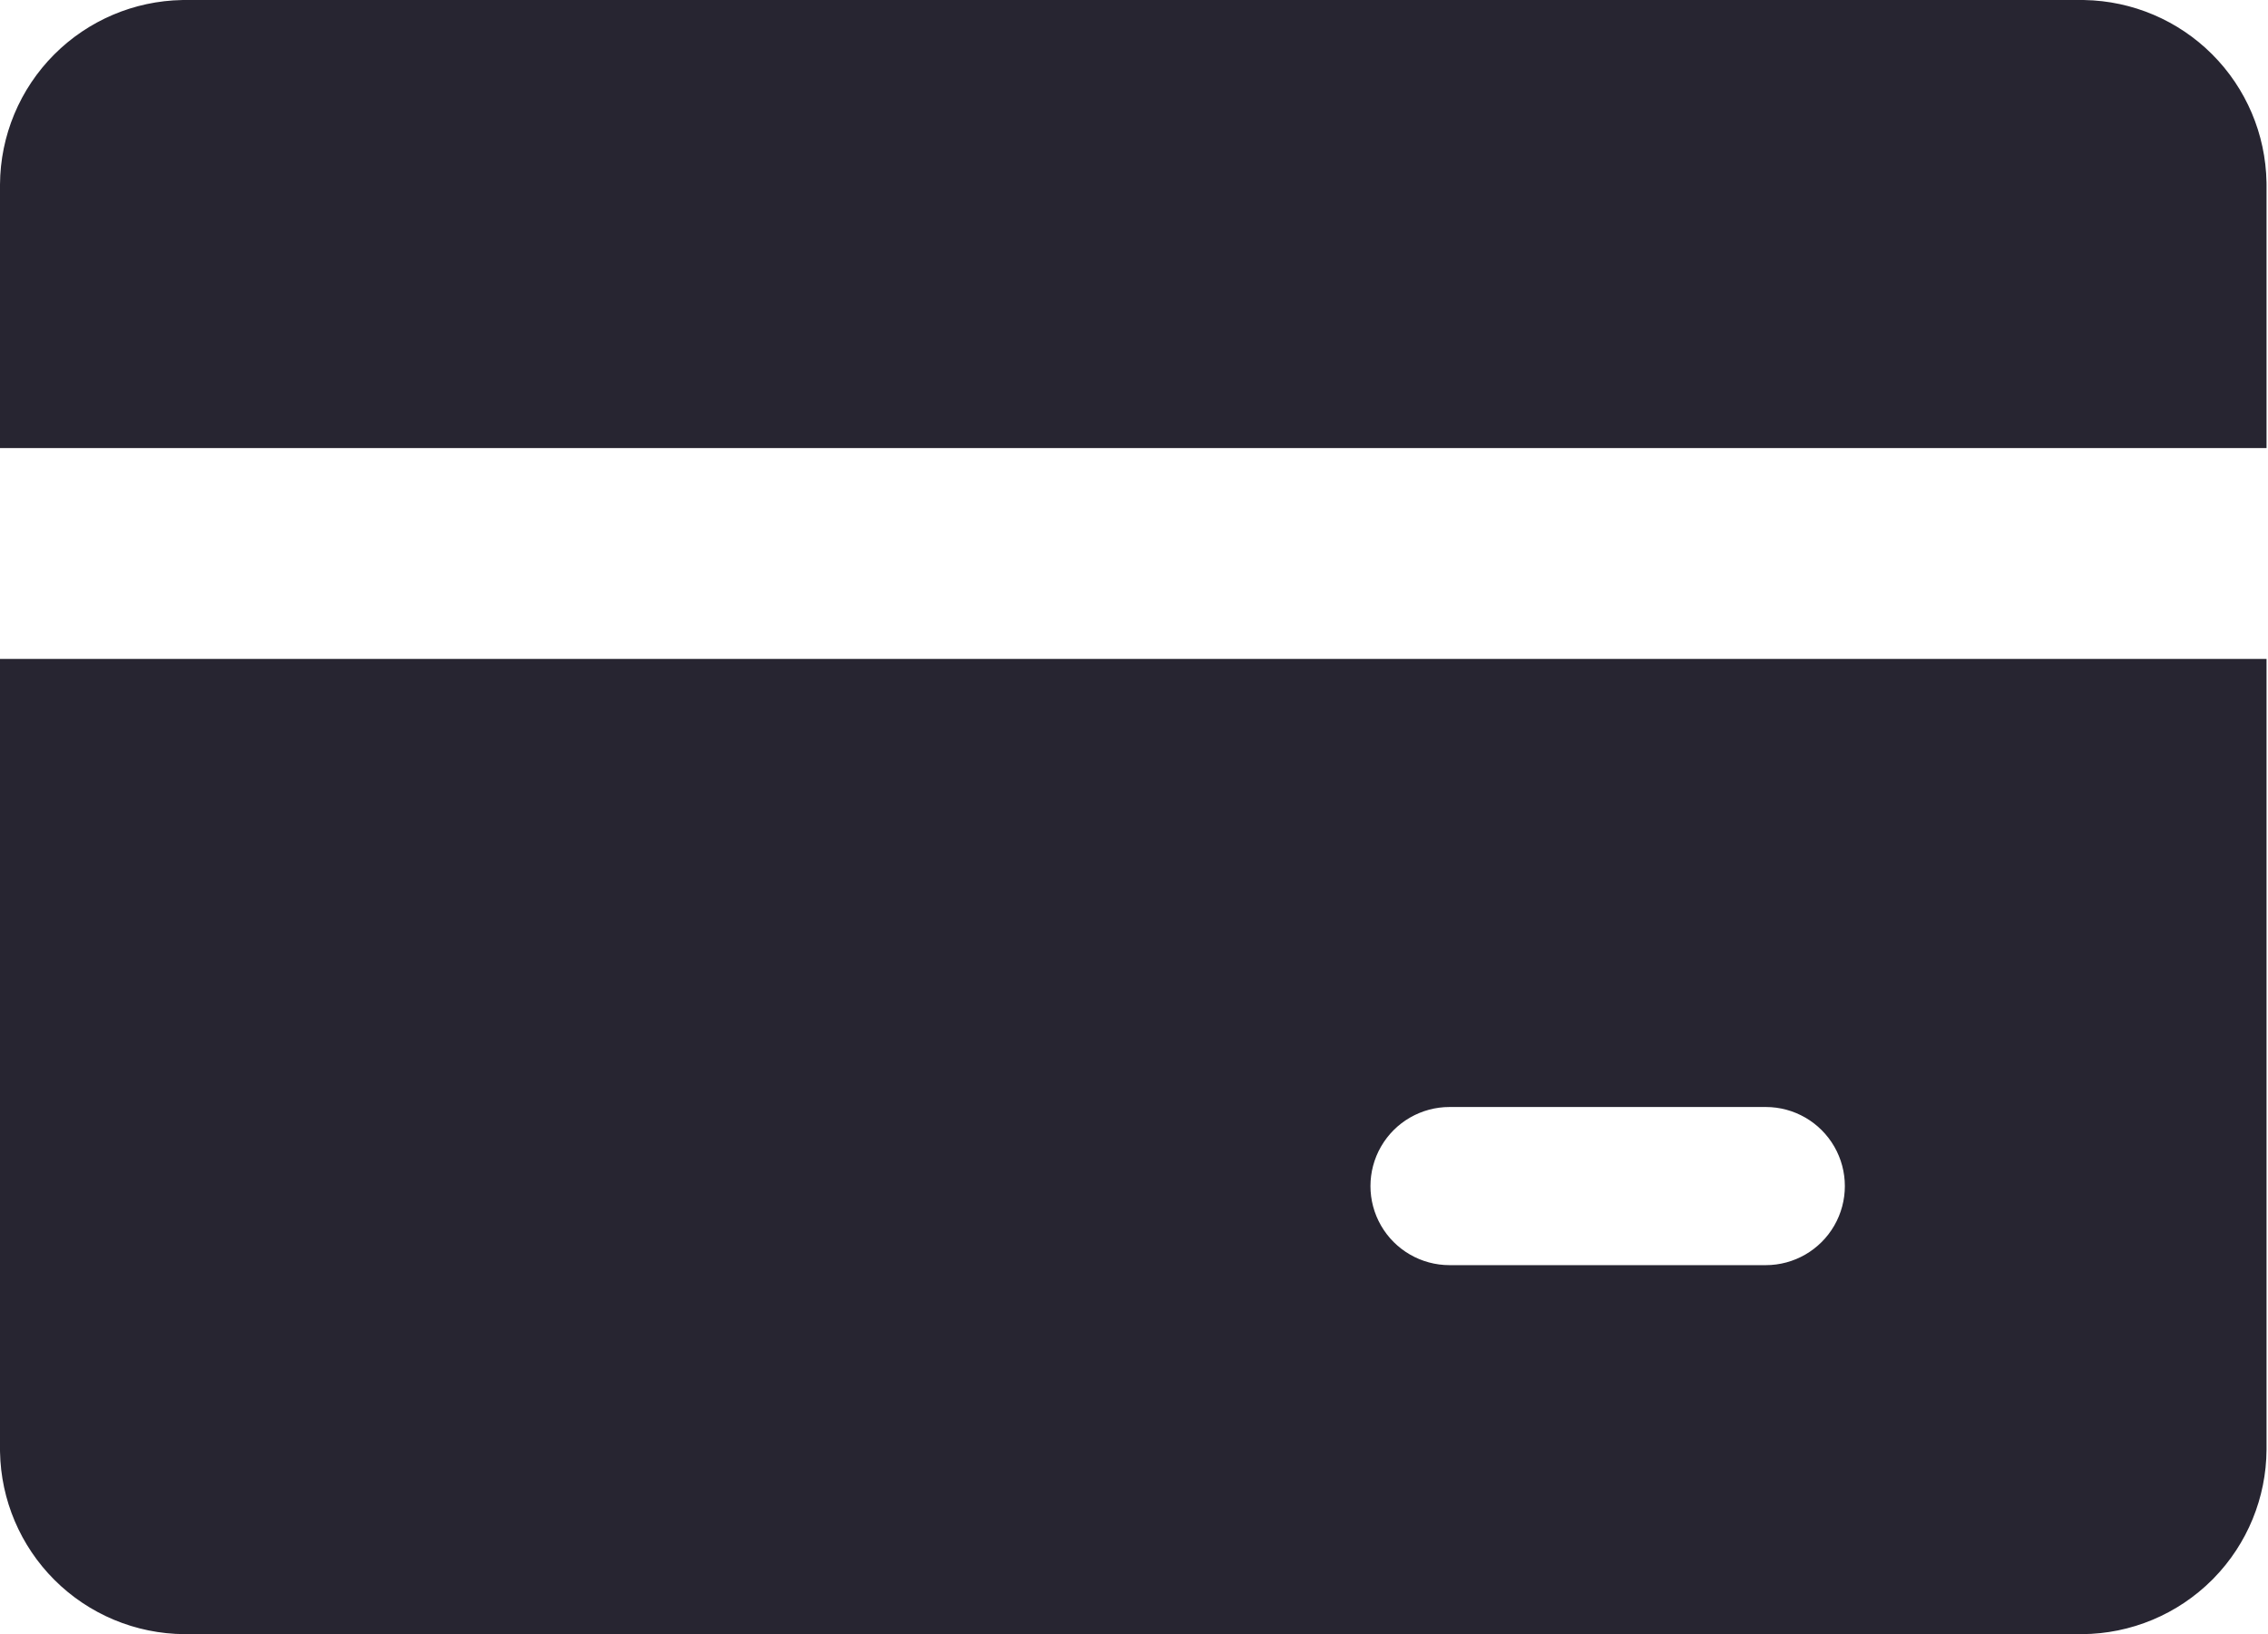 <svg width="948" height="683" viewBox="0 0 948 683" fill="none" xmlns="http://www.w3.org/2000/svg">
<path d="M946.721 276.07V605.887C946.606 625.809 938.767 644.9 924.869 659.141L924.202 659.815C909.892 674.129 890.509 682.217 870.271 682.333H77.117C56.877 682.218 37.495 674.129 23.185 659.815C9.095 645.728 1.037 626.726 0.678 606.831L0.667 605.884V276.07H946.721ZM605.887 462.011C593.84 462.011 582.711 468.437 576.688 478.868C570.665 489.299 570.666 502.152 576.688 512.583C582.712 523.013 593.841 529.441 605.887 529.441H738.081C750.128 529.441 761.256 523.014 767.279 512.583C773.302 502.152 773.302 489.299 767.279 478.868C761.256 468.438 750.127 462.011 738.081 462.011H605.887Z" fill="#272531" stroke="#272531" stroke-width="1.333"/>
<path d="M870.271 0.667L871.219 0.678C891.115 1.036 910.115 9.094 924.202 23.185C938.292 37.272 946.35 56.274 946.709 76.169L946.721 77.117V186.607H0.667V77.117C0.782 56.877 8.871 37.495 23.185 23.185C37.272 9.095 56.274 1.037 76.169 0.678L77.117 0.667H870.271Z" fill="#272531" stroke="#272531" stroke-width="1.333"/>
</svg>
